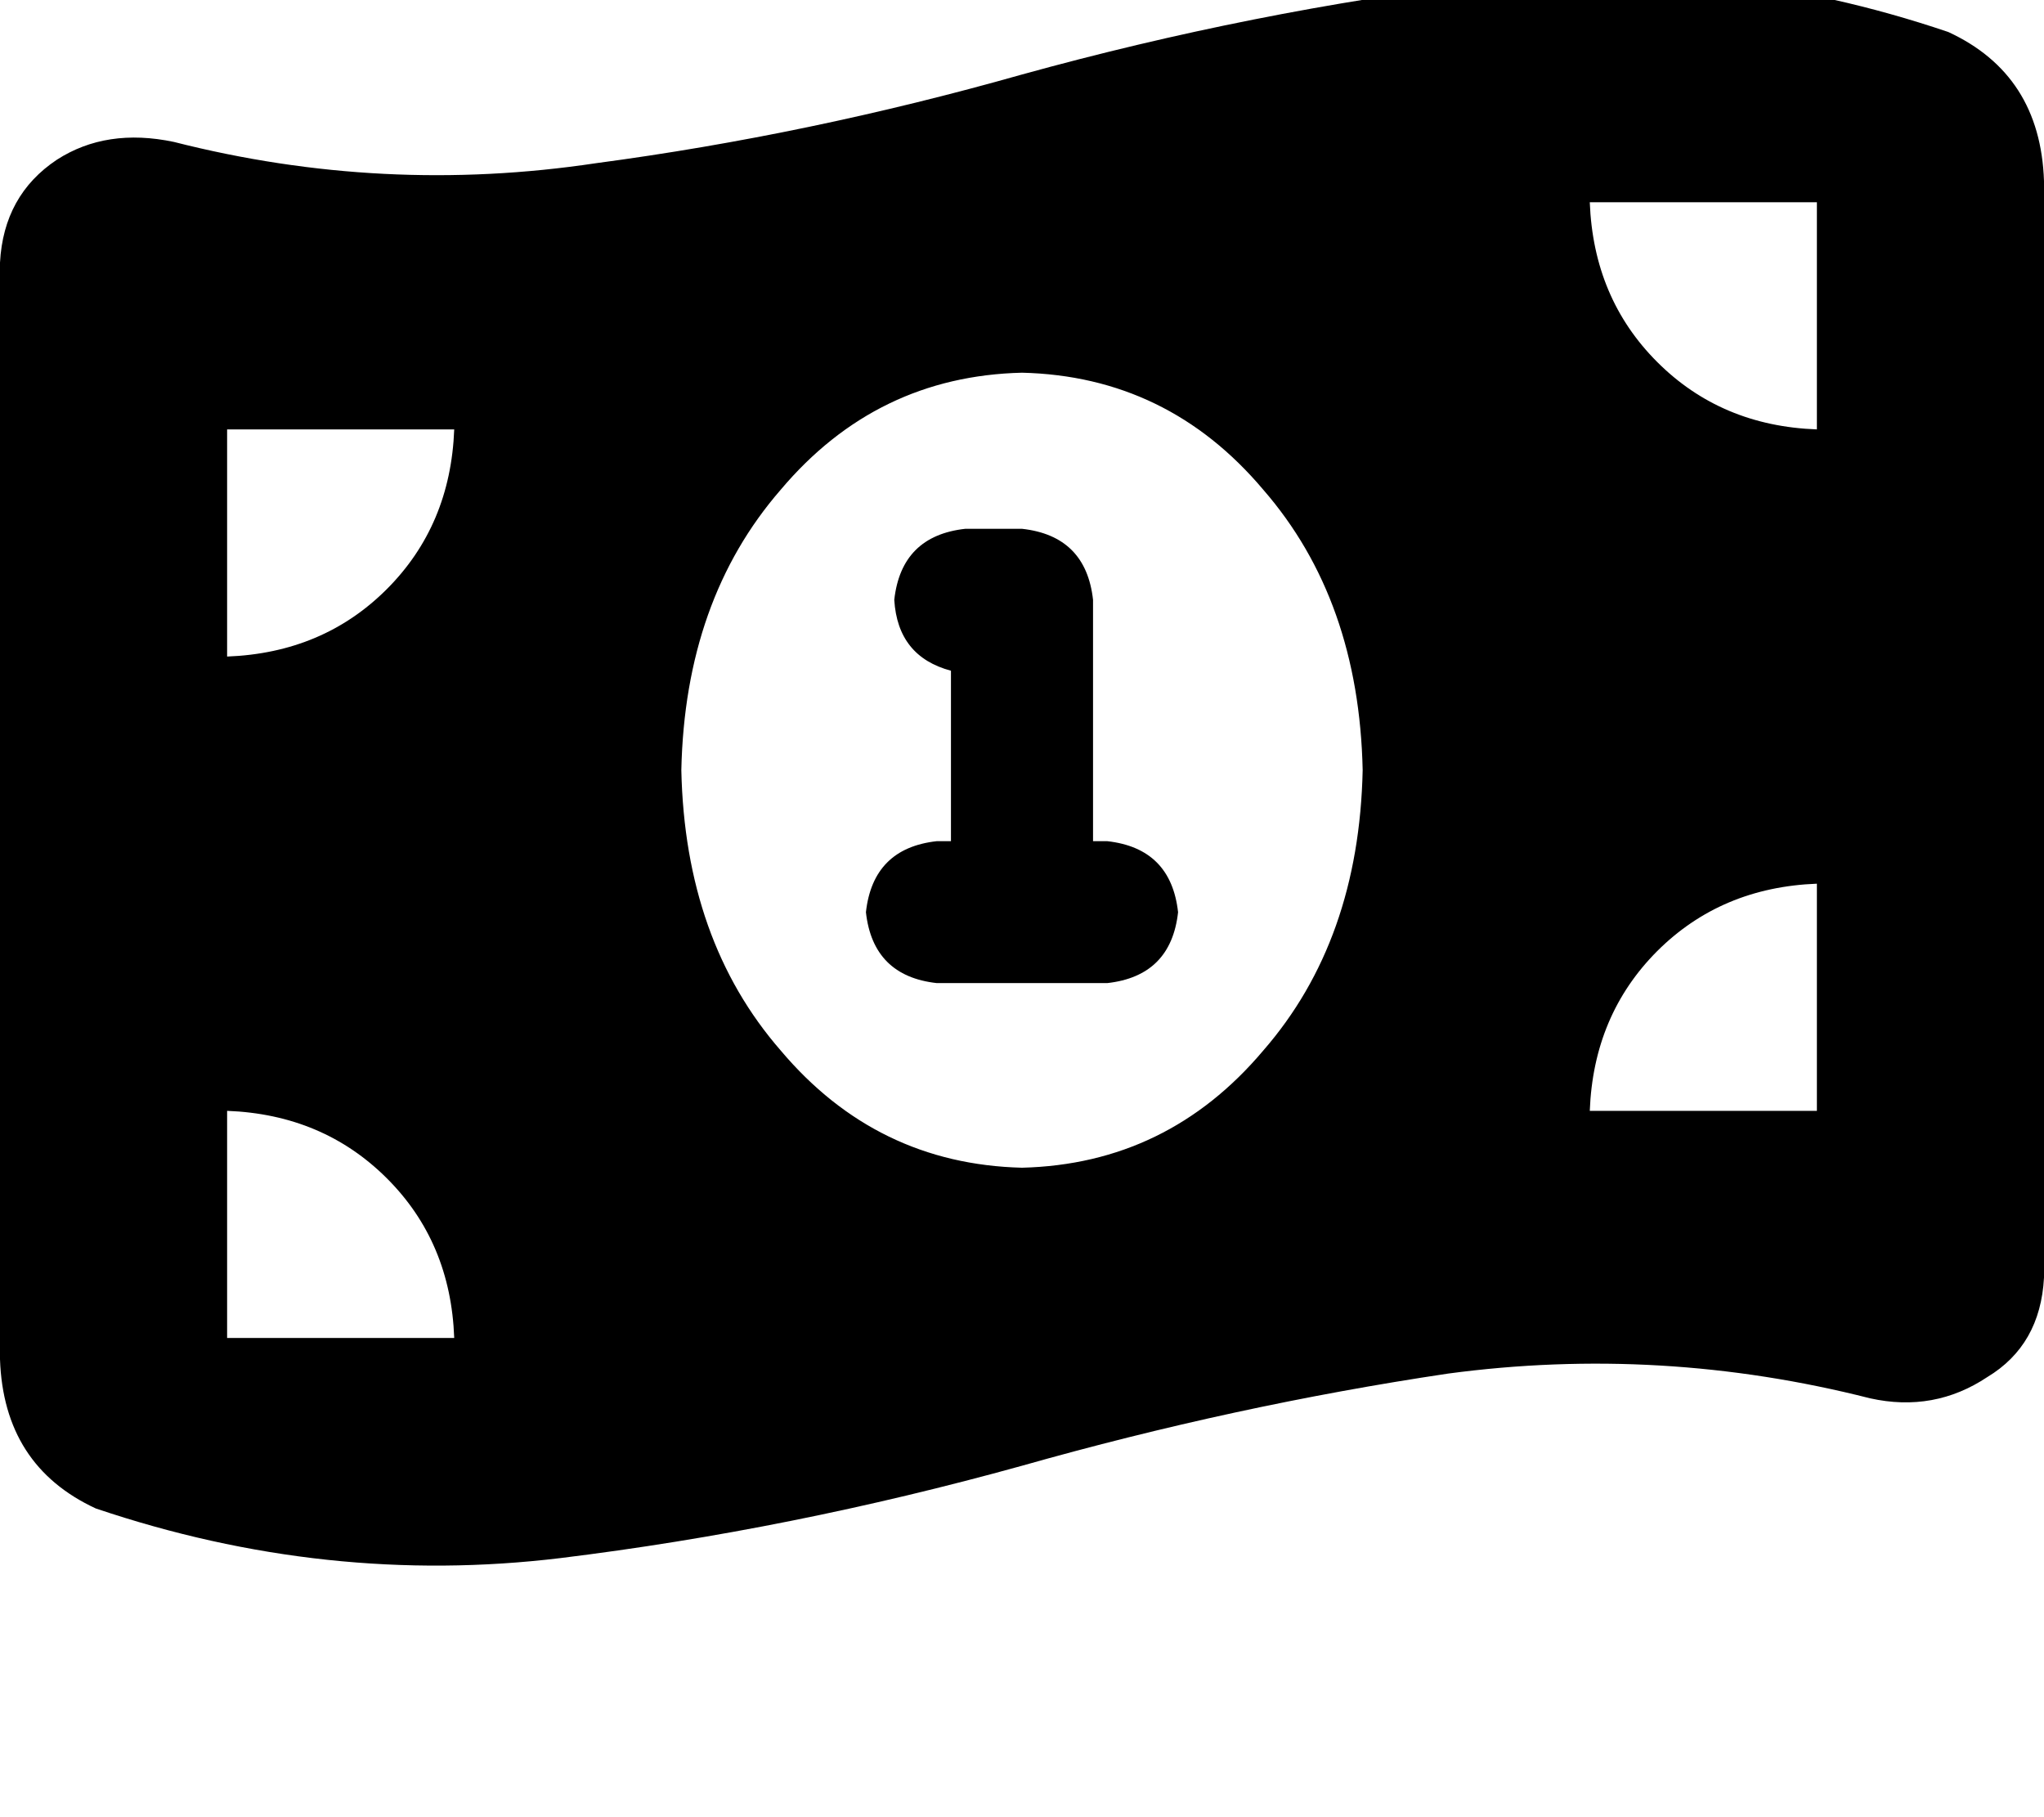 <svg height="1000" width="1125" xmlns="http://www.w3.org/2000/svg"><path d="M0 144.5V748 144.5 748q2 58.6 52.7 82.1 127 42.9 255.9 27.3 126.9 -15.6 253.9 -50.8 117.2 -33.2 234.4 -50.7 117.2 -15.7 232.4 13.6 35.2 7.8 64.5 -11.7 29.2 -17.6 31.2 -54.7V99.6q-2 -58.6 -52.7 -82 -127 -43 -253.9 -27.4Q689.5 5.9 562.5 41 445.3 74.2 328.1 89.8 210.9 107.4 95.7 78.1 58.6 70.3 31.3 87.9 2 107.4 0 144.5zm250 591.8H125h125H125v-125q52.7 2 87.9 37.1t37.1 87.9zm-125 -375v-125 125 -125h125q-2 52.8 -37.1 87.9T125 361.3zm750 250q2 -52.7 37.1 -87.9 35.2 -35.1 87.9 -37.1v125H875zm125 -375q-52.7 -1.9 -87.9 -37.1Q877 164.1 875 111.3h125v125zM750 423.8q-2 93.8 -54.7 154.3 -52.7 62.5 -132.8 64.5 -80.1 -2 -132.8 -64.5Q377 517.6 375 423.8q2 -93.7 54.7 -154.3Q482.4 207 562.5 205.1q80.1 1.9 132.8 64.4Q748 330.1 750 423.8zM492.2 330.1q1.9 31.2 31.2 39v93.8h-7.8q-35.1 3.9 -39 39.1 3.9 35.1 39 39h93.8q35.1 -3.9 39 -39 -3.9 -35.2 -39 -39.1h-7.8V330.1Q597.7 294.9 562.5 291h-31.2q-35.2 3.9 -39.1 39.1z"/></svg>